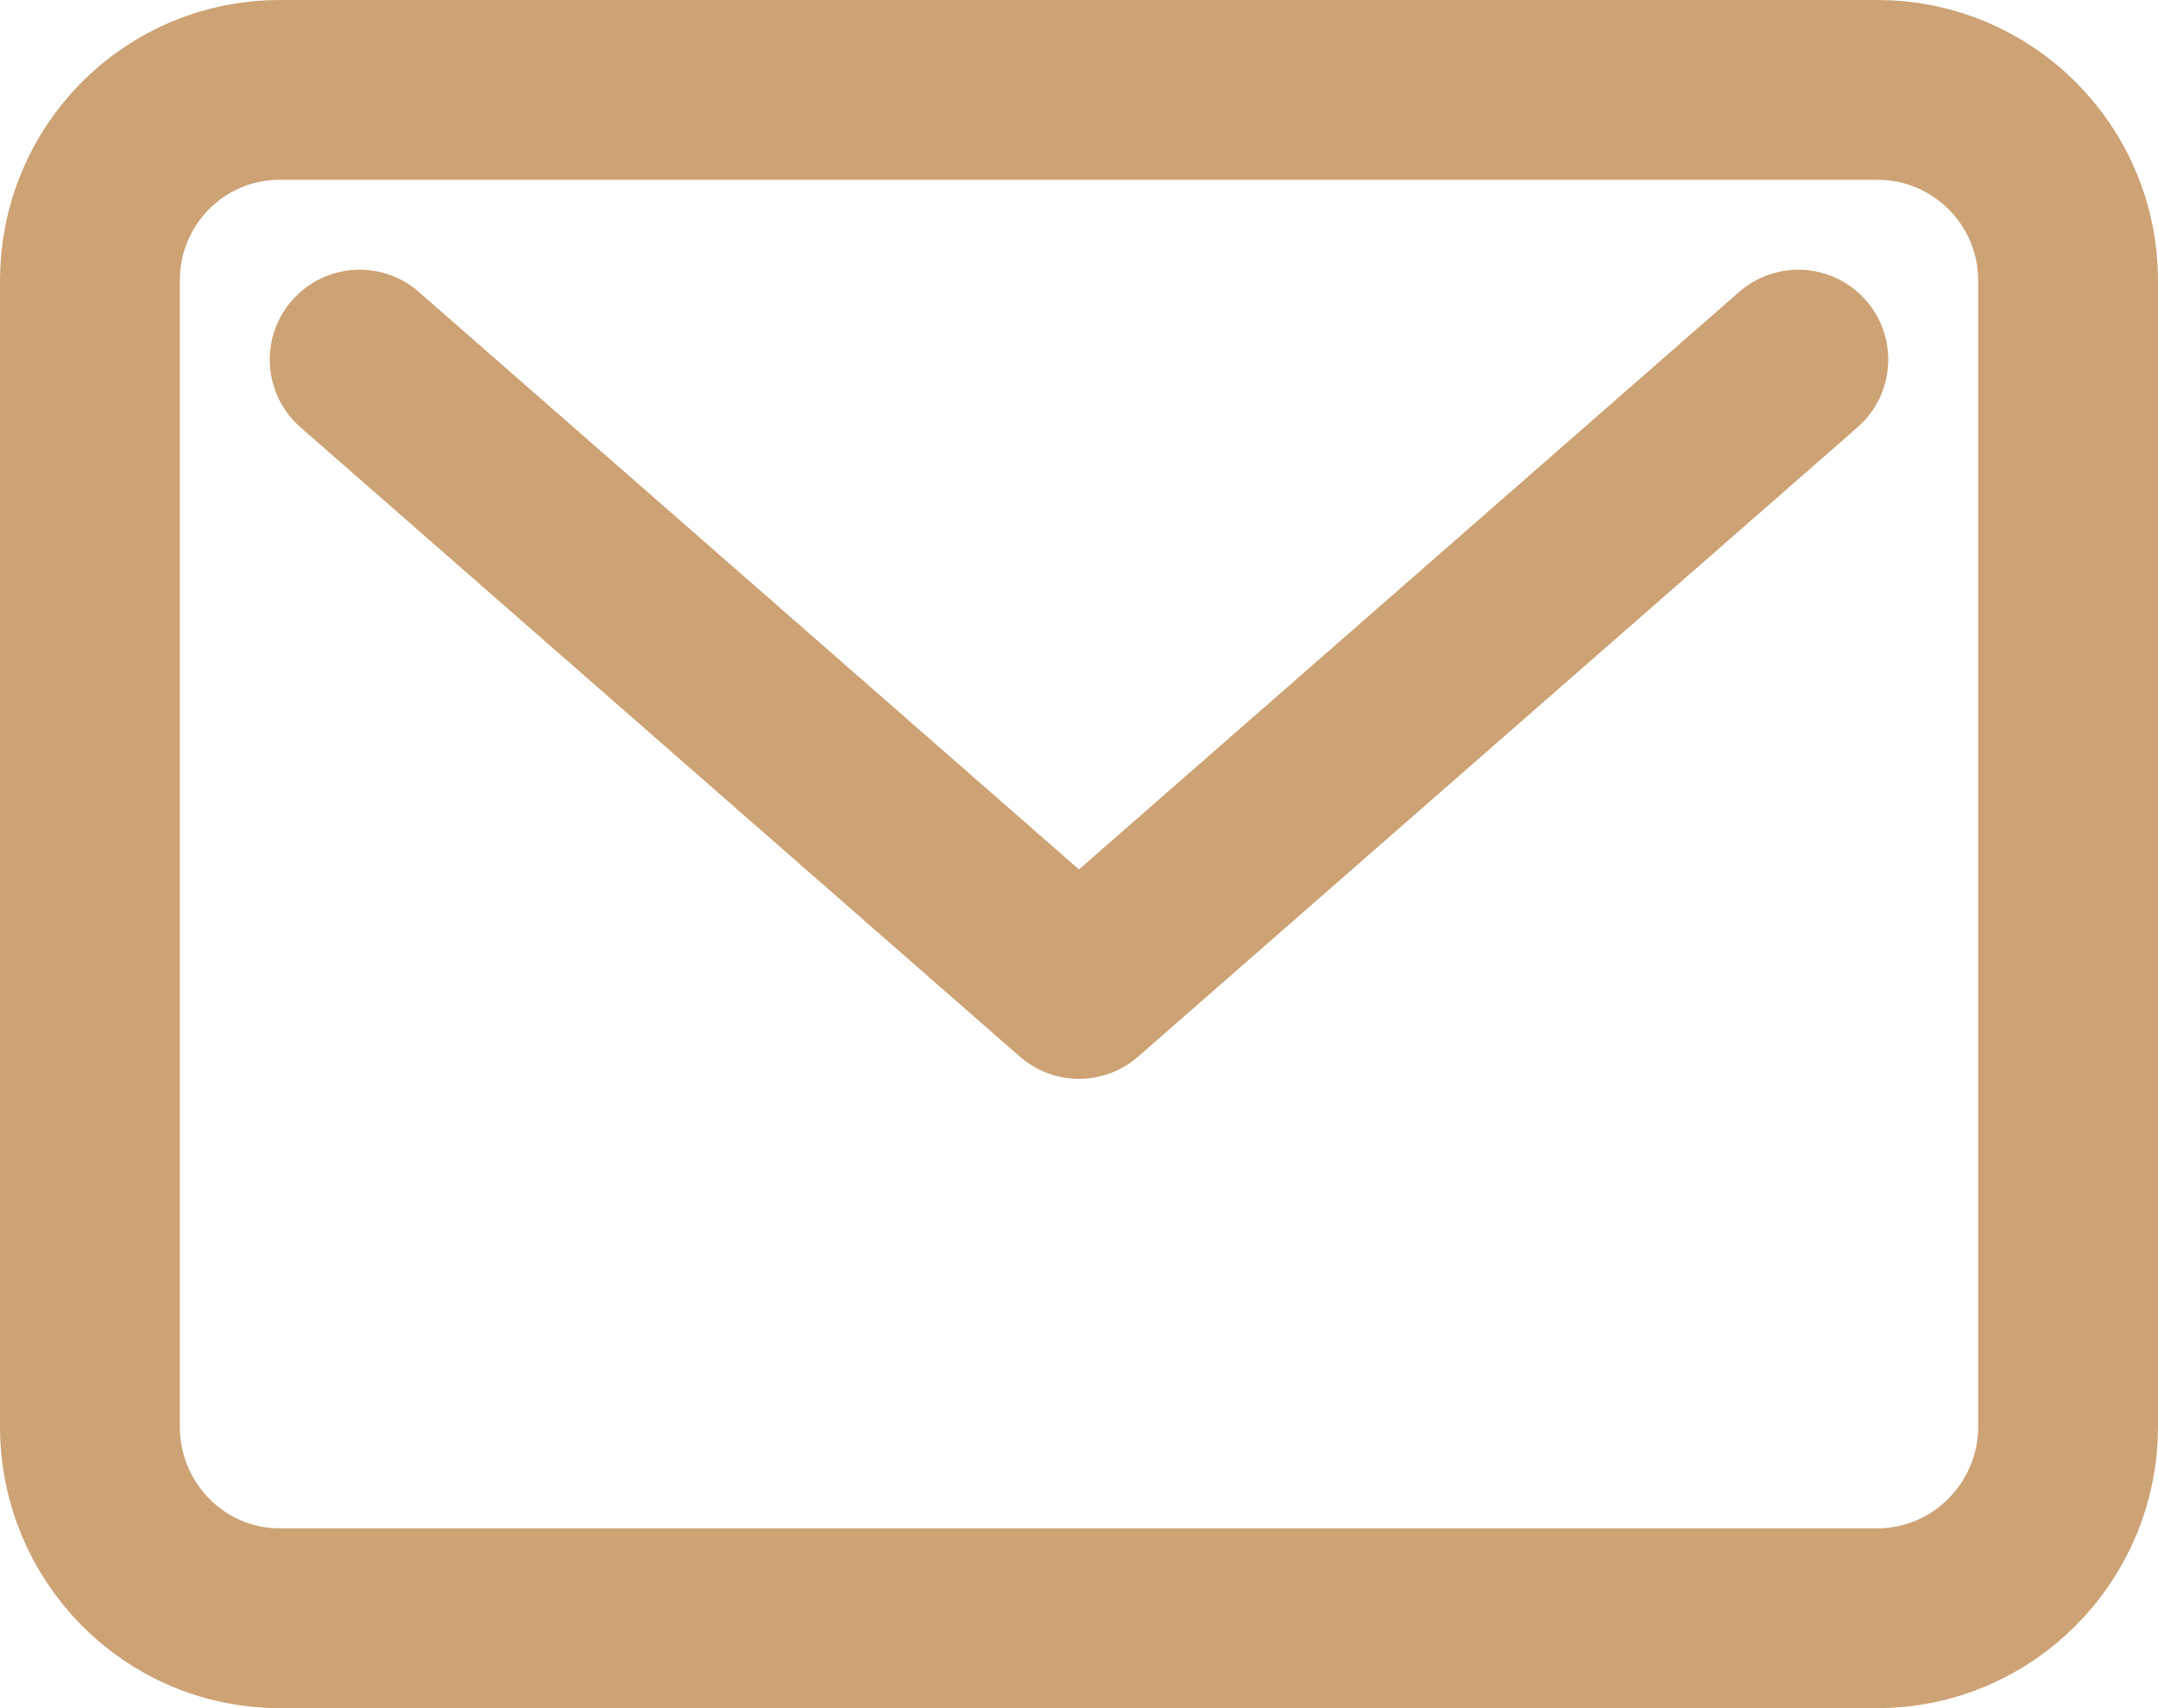 <svg width="24" height="19" viewBox="0 0 24 19" fill="none" xmlns="http://www.w3.org/2000/svg" xmlns:xlink="http://www.w3.org/1999/xlink">
	<desc>
		Contact email svg
	</desc>
	<defs/>
	<path id="Vector" d="M20.88 1C22.05 1 23 1.95 23 3.12L23 15.87C23 17.04 22.05 18 20.88 18L3.11 18C1.94 18 1 17.04 1 15.87L1 3.12C1 1.95 1.94 1 3.11 1L20.88 1Z" stroke="#CDA274" stroke-opacity="1" stroke-width="2" stroke-linejoin="round"/>
	<path id="Vector" d="M4 4L12 11L20 4" stroke="#CDA274" stroke-opacity="1" stroke-width="2" stroke-linejoin="round" stroke-linecap="round"/>
</svg>
